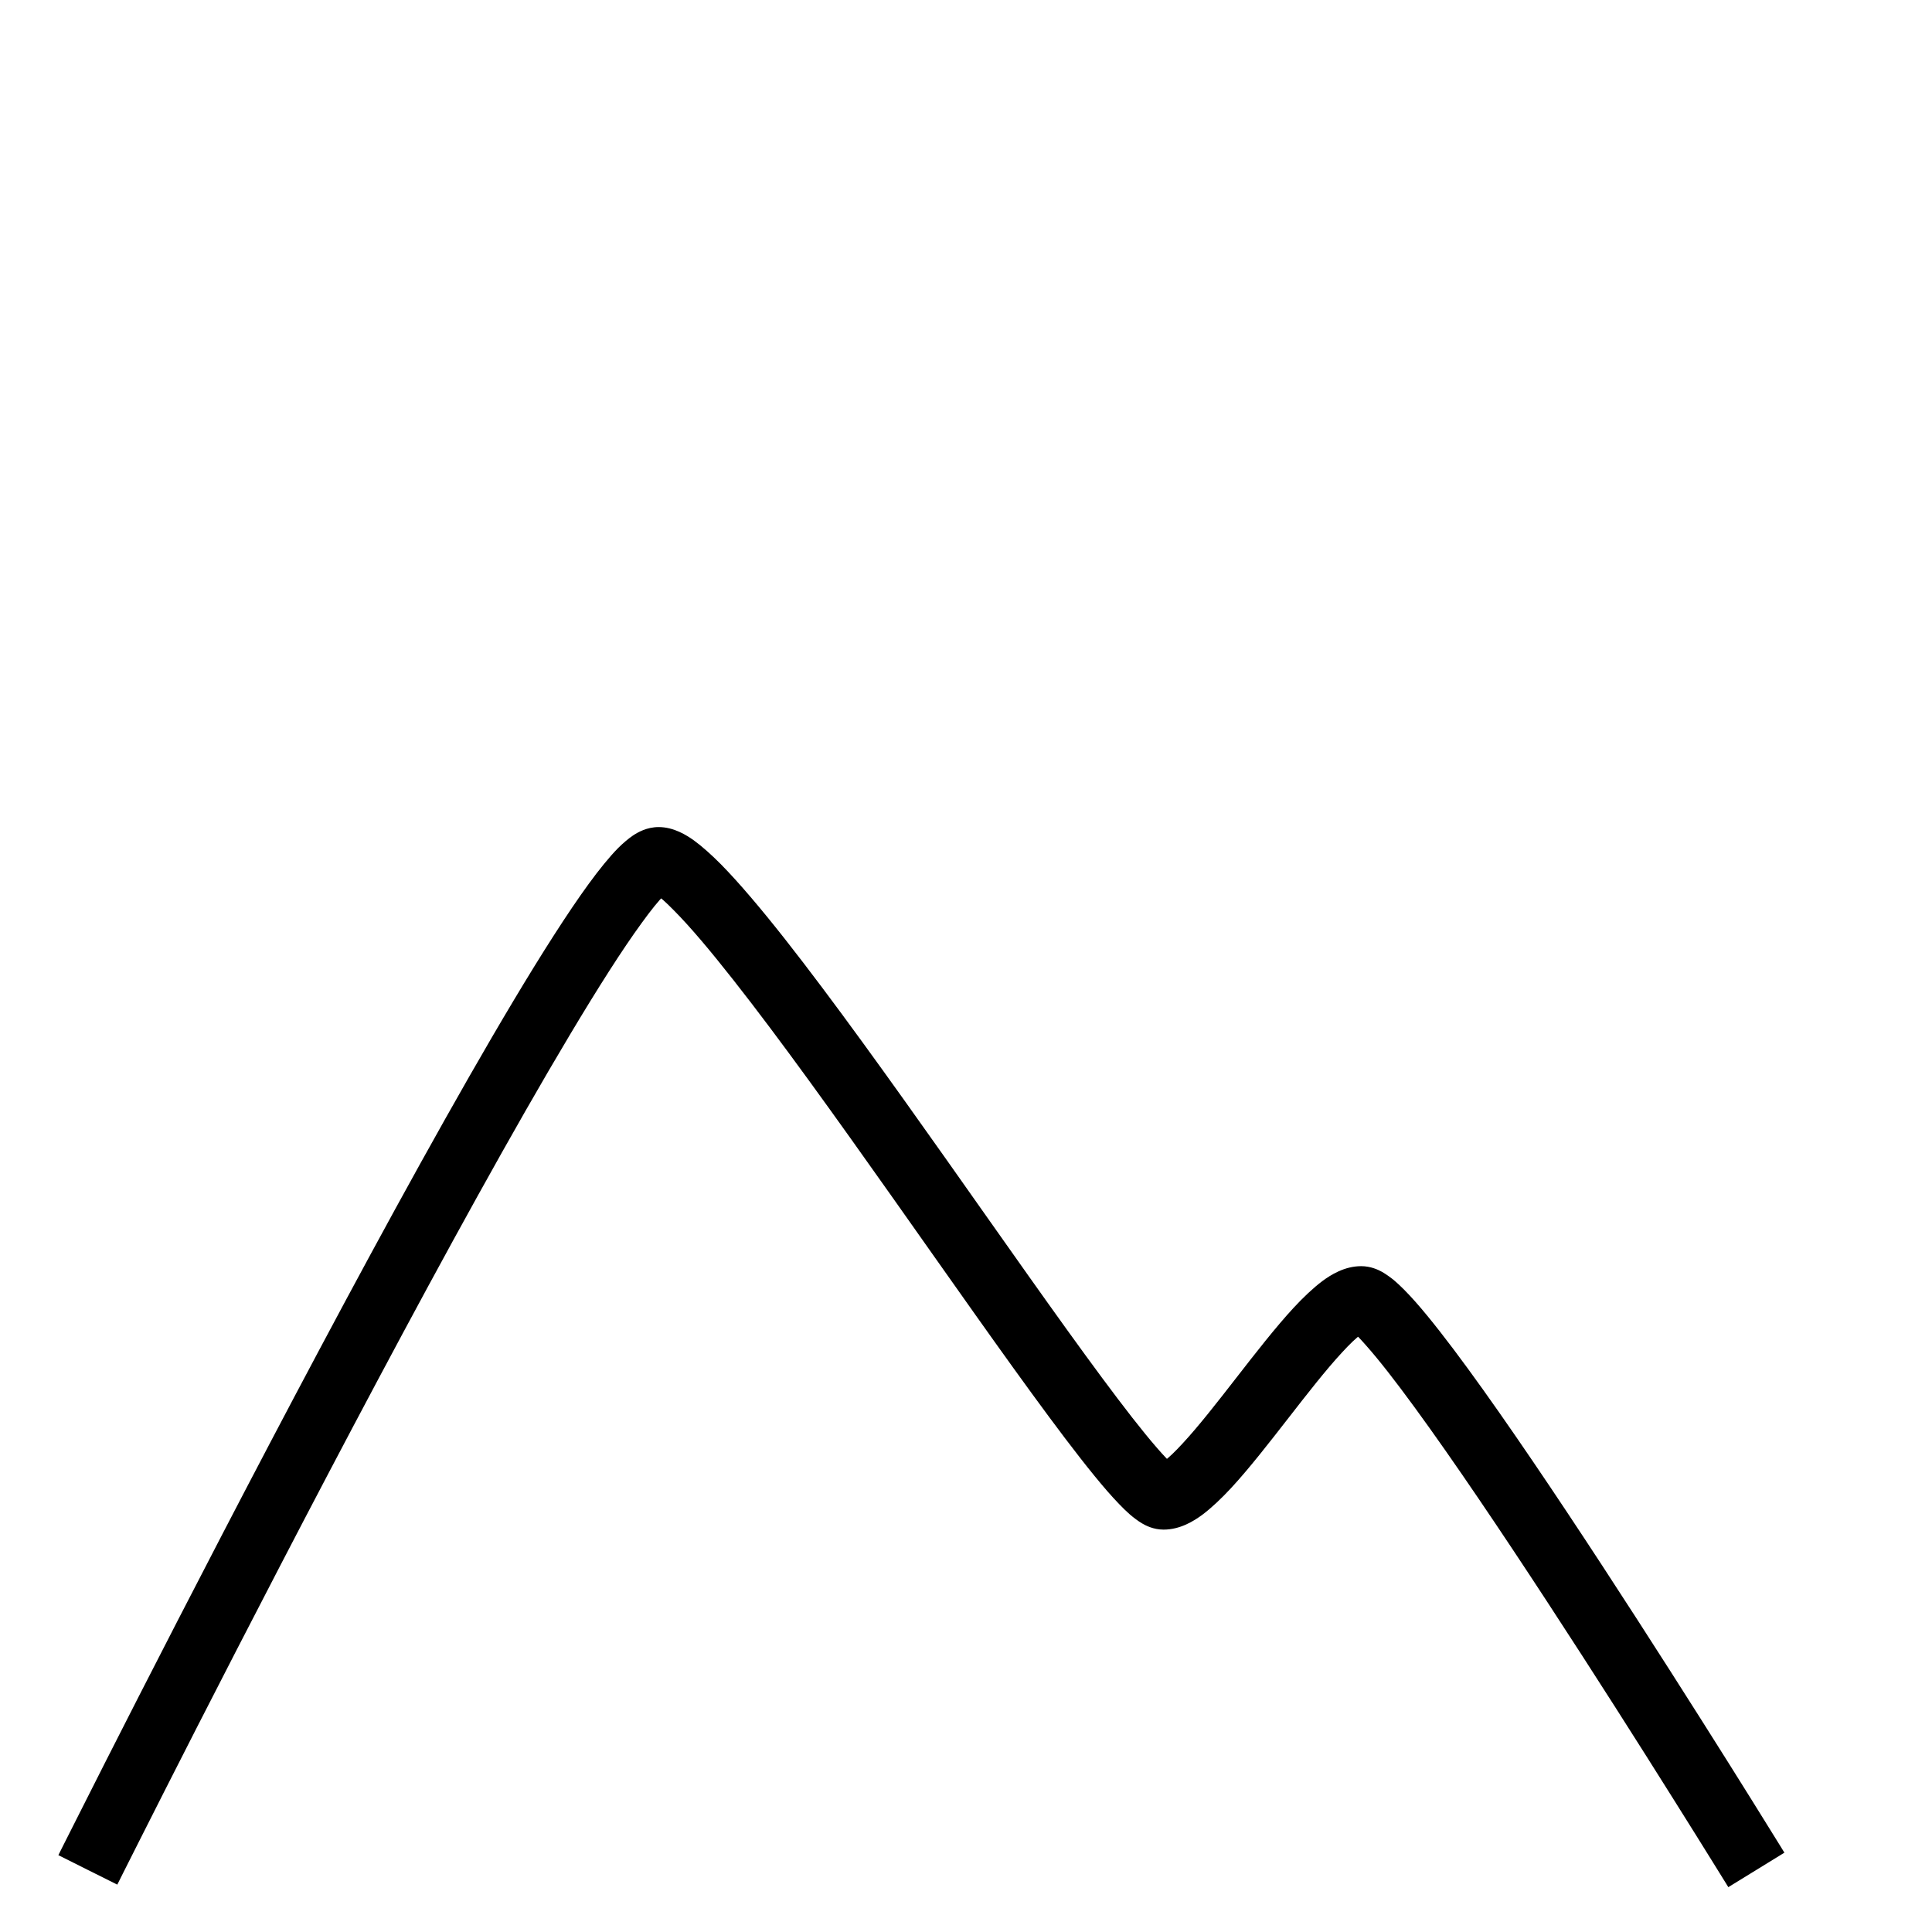 <svg width="44" height="44" viewBox="0 0 44 44" version="1.1" xmlns="http://www.w3.org/2000/svg" xmlns:xlink="http://www.w3.org/1999/xlink" xmlns:figma="http://www.figma.com/figma/ns">
<title>Picture</title>
<desc>Created using Figma</desc>
<g id="Canvas" transform="translate(349 621)" figma:type="canvas">
<g id="Picture" style="mix-blend-mode:normal;" figma:type="frame">
<g id="Rectangle 10" style="mix-blend-mode:normal;" figma:type="rounded-rectangle">
<mask id="mask0_outline_ins">
<use xlink:href="#path0_fill" fill="white" transform="translate(-348.5 -620.414)"/>
</mask>
<g mask="url(#mask0_outline_ins)">
<use xlink:href="#path1_stroke_2x" transform="translate(-348.5 -620.414)" style="mix-blend-mode:normal;"/>
</g>
</g>
<g id="Vector 4" style="mix-blend-mode:normal;" figma:type="vector">
<use xlink:href="#path2_stroke" transform="translate(-347 -601.414)" style="mix-blend-mode:normal;"/>
</g>
<g id="Ellipse 3" style="mix-blend-mode:normal;" figma:type="ellipse">
<mask id="mask1_outline_ins">
<use xlink:href="#path3_fill" fill="white" transform="translate(-325.5 -612.414)"/>
</mask>
<g mask="url(#mask1_outline_ins)">
<use xlink:href="#path4_stroke_2x" transform="translate(-325.5 -612.414)" style="mix-blend-mode:normal;"/>
</g>
</g>
</g>
</g>
<defs>
<path id="path0_fill" d="M 0 4C 0 1.791 1.791 0 4 0L 39 0C 41.209 0 43 1.791 43 4L 43 39C 43 41.209 41.209 43 39 43L 4 43C 1.791 43 0 41.209 0 39L 0 4Z"/>
<path id="path1_stroke_2x" d="M 4 1.5L 39 1.5L 39 -1.5L 4 -1.5L 4 1.5ZM 41.5 4L 41.5 39L 44.5 39L 44.5 4L 41.5 4ZM 39 41.5L 4 41.5L 4 44.5L 39 44.5L 39 41.5ZM 1.5 39L 1.5 4L -1.5 4L -1.5 39L 1.5 39ZM 4 -1.5C 0.962 -1.5 -1.5 0.962 -1.5 4L 1.5 4C 1.5 2.619 2.619 1.5 4 1.5L 4 -1.5ZM 39 1.5C 40.381 1.5 41.5 2.619 41.5 4L 44.5 4C 44.5 0.962 42.038 -1.5 39 -1.5L 39 1.5ZM 41.5 39C 41.5 40.381 40.381 41.5 39 41.5L 39 44.5C 42.038 44.5 44.5 42.038 44.5 39L 41.5 39ZM 4 41.5C 2.619 41.5 1.5 40.381 1.5 39L -1.5 39C -1.5 42.038 0.962 44.5 4 44.5L 4 41.5Z"/>
<path id="path2_stroke" d="M 0 23C 0.671 23.335 0.671 23.335 0.671 23.335C 0.671 23.335 0.671 23.335 0.671 23.334C 0.672 23.334 0.672 23.333 0.673 23.331C 0.674 23.329 0.676 23.325 0.679 23.319C 0.685 23.308 0.693 23.292 0.704 23.27C 0.725 23.227 0.758 23.162 0.8 23.078C 0.884 22.91 1.008 22.664 1.167 22.35C 1.484 21.721 1.938 20.824 2.488 19.747C 3.589 17.593 5.07 14.723 6.599 11.853C 8.128 8.982 9.698 6.123 10.98 3.979C 11.619 2.91 12.172 2.04 12.617 1.43C 12.834 1.131 12.999 0.927 13.14 0.786C 13.202 0.722 13.271 0.675 13.245 0.691C 13.242 0.694 13.233 0.698 13.234 0.698C 13.237 0.696 13.188 0.719 13.196 0.715C 13.163 0.728 13.094 0.75 13 0.75L 13 -0.75C 12.733 -0.75 12.526 -0.631 12.417 -0.559C 12.312 -0.488 12.178 -0.374 12.074 -0.269C 11.882 -0.074 11.645 0.217 11.405 0.547C 10.933 1.195 10.342 2.122 9.692 3.209C 8.396 5.377 6.809 8.268 5.276 11.147C 3.742 14.027 2.255 16.907 1.152 19.065C 0.601 20.144 0.145 21.044 -0.172 21.674C -0.331 21.989 -0.456 22.236 -0.541 22.405C -0.583 22.49 -0.616 22.554 -0.638 22.598C -0.648 22.62 -0.657 22.637 -0.662 22.648C -0.665 22.653 -0.667 22.657 -0.669 22.66C -0.669 22.662 -0.67 22.663 -0.67 22.663C -0.67 22.664 -0.671 22.664 -0.671 22.664C -0.671 22.665 -0.671 22.665 0 23ZM 13 0.75C 12.841 0.75 12.796 0.678 12.929 0.773C 13.045 0.854 13.171 0.968 13.35 1.15C 13.722 1.525 14.173 2.06 14.7 2.73C 15.76 4.075 17.045 5.872 18.325 7.683C 19.605 9.494 20.876 11.313 21.89 12.681C 22.398 13.367 22.856 13.957 23.214 14.369C 23.398 14.58 23.582 14.773 23.728 14.901C 23.809 14.972 23.919 15.054 24.002 15.104C 24.086 15.154 24.266 15.25 24.5 15.25L 24.5 13.75C 24.595 13.75 24.665 13.771 24.7 13.783C 24.737 13.797 24.76 13.81 24.765 13.813C 24.775 13.817 24.757 13.809 24.717 13.773C 24.62 13.689 24.507 13.57 24.346 13.385C 24.015 13.004 23.594 12.461 23.095 11.788C 22.093 10.437 20.832 8.631 19.55 6.817C 18.267 5.003 16.959 3.175 15.878 1.802C 15.335 1.112 14.829 0.514 14.417 0.096C 14.205 -0.118 13.983 -0.316 13.802 -0.447C 13.638 -0.564 13.347 -0.75 13 -0.75L 13 0.75ZM 24.5 15.25C 24.877 15.25 25.191 15.054 25.386 14.909C 25.589 14.757 25.824 14.534 26.035 14.306C 26.447 13.861 26.904 13.273 27.342 12.71C 27.779 12.148 28.197 11.611 28.566 11.213C 28.746 11.018 28.878 10.89 29.007 10.796C 29.144 10.694 29.127 10.75 29 10.75L 29 9.25C 28.623 9.25 28.309 9.446 28.114 9.591C 27.911 9.743 27.676 9.966 27.465 10.194C 27.053 10.639 26.596 11.227 26.158 11.79C 25.721 12.352 25.303 12.889 24.934 13.287C 24.754 13.482 24.622 13.61 24.493 13.704C 24.356 13.806 24.373 13.75 24.5 13.75L 24.5 15.25ZM 29 10.75C 28.845 10.75 28.751 10.694 28.751 10.694C 28.744 10.691 28.749 10.691 28.784 10.721C 28.87 10.792 28.968 10.892 29.112 11.056C 29.411 11.393 29.784 11.873 30.223 12.474C 31.105 13.681 32.188 15.29 33.247 16.91C 34.307 18.531 35.335 20.15 36.099 21.368C 36.481 21.976 36.797 22.482 37.017 22.837C 37.127 23.014 37.213 23.153 37.272 23.248C 37.301 23.296 37.324 23.332 37.339 23.356C 37.346 23.369 37.352 23.378 37.356 23.384C 37.358 23.387 37.359 23.389 37.36 23.391C 37.36 23.392 37.361 23.392 37.361 23.392C 37.361 23.393 37.361 23.393 37.361 23.393C 37.361 23.393 37.361 23.393 38 23C 38.639 22.607 38.639 22.607 38.639 22.607C 38.639 22.607 38.639 22.607 38.638 22.606C 38.638 22.606 38.638 22.605 38.637 22.604C 38.636 22.603 38.635 22.6 38.633 22.597C 38.629 22.591 38.623 22.581 38.615 22.569C 38.6 22.544 38.578 22.508 38.548 22.46C 38.489 22.364 38.402 22.224 38.291 22.046C 38.071 21.69 37.753 21.18 37.37 20.57C 36.603 19.35 35.568 17.719 34.503 16.09C 33.438 14.46 32.333 12.819 31.434 11.589C 30.982 10.97 30.566 10.435 30.236 10.062C 30.065 9.869 29.889 9.69 29.748 9.571C 29.669 9.506 29.559 9.428 29.477 9.381C 29.388 9.332 29.217 9.25 29 9.25L 29 10.75Z"/>
<path id="path3_fill" d="M 10 5C 10 7.761 7.761 10 5 10C 2.239 10 0 7.761 0 5C 0 2.239 2.239 0 5 0C 7.761 0 10 2.239 10 5Z"/>
<path id="path4_stroke_2x" d="M 8.5 5C 8.5 6.933 6.933 8.5 5 8.5L 5 11.5C 8.59 11.5 11.5 8.59 11.5 5L 8.5 5ZM 5 8.5C 3.067 8.5 1.5 6.933 1.5 5L -1.5 5C -1.5 8.59 1.41 11.5 5 11.5L 5 8.5ZM 1.5 5C 1.5 3.067 3.067 1.5 5 1.5L 5 -1.5C 1.41 -1.5 -1.5 1.41 -1.5 5L 1.5 5ZM 5 1.5C 6.933 1.5 8.5 3.067 8.5 5L 11.5 5C 11.5 1.41 8.59 -1.5 5 -1.5L 5 1.5Z"/>
</defs>
</svg>
